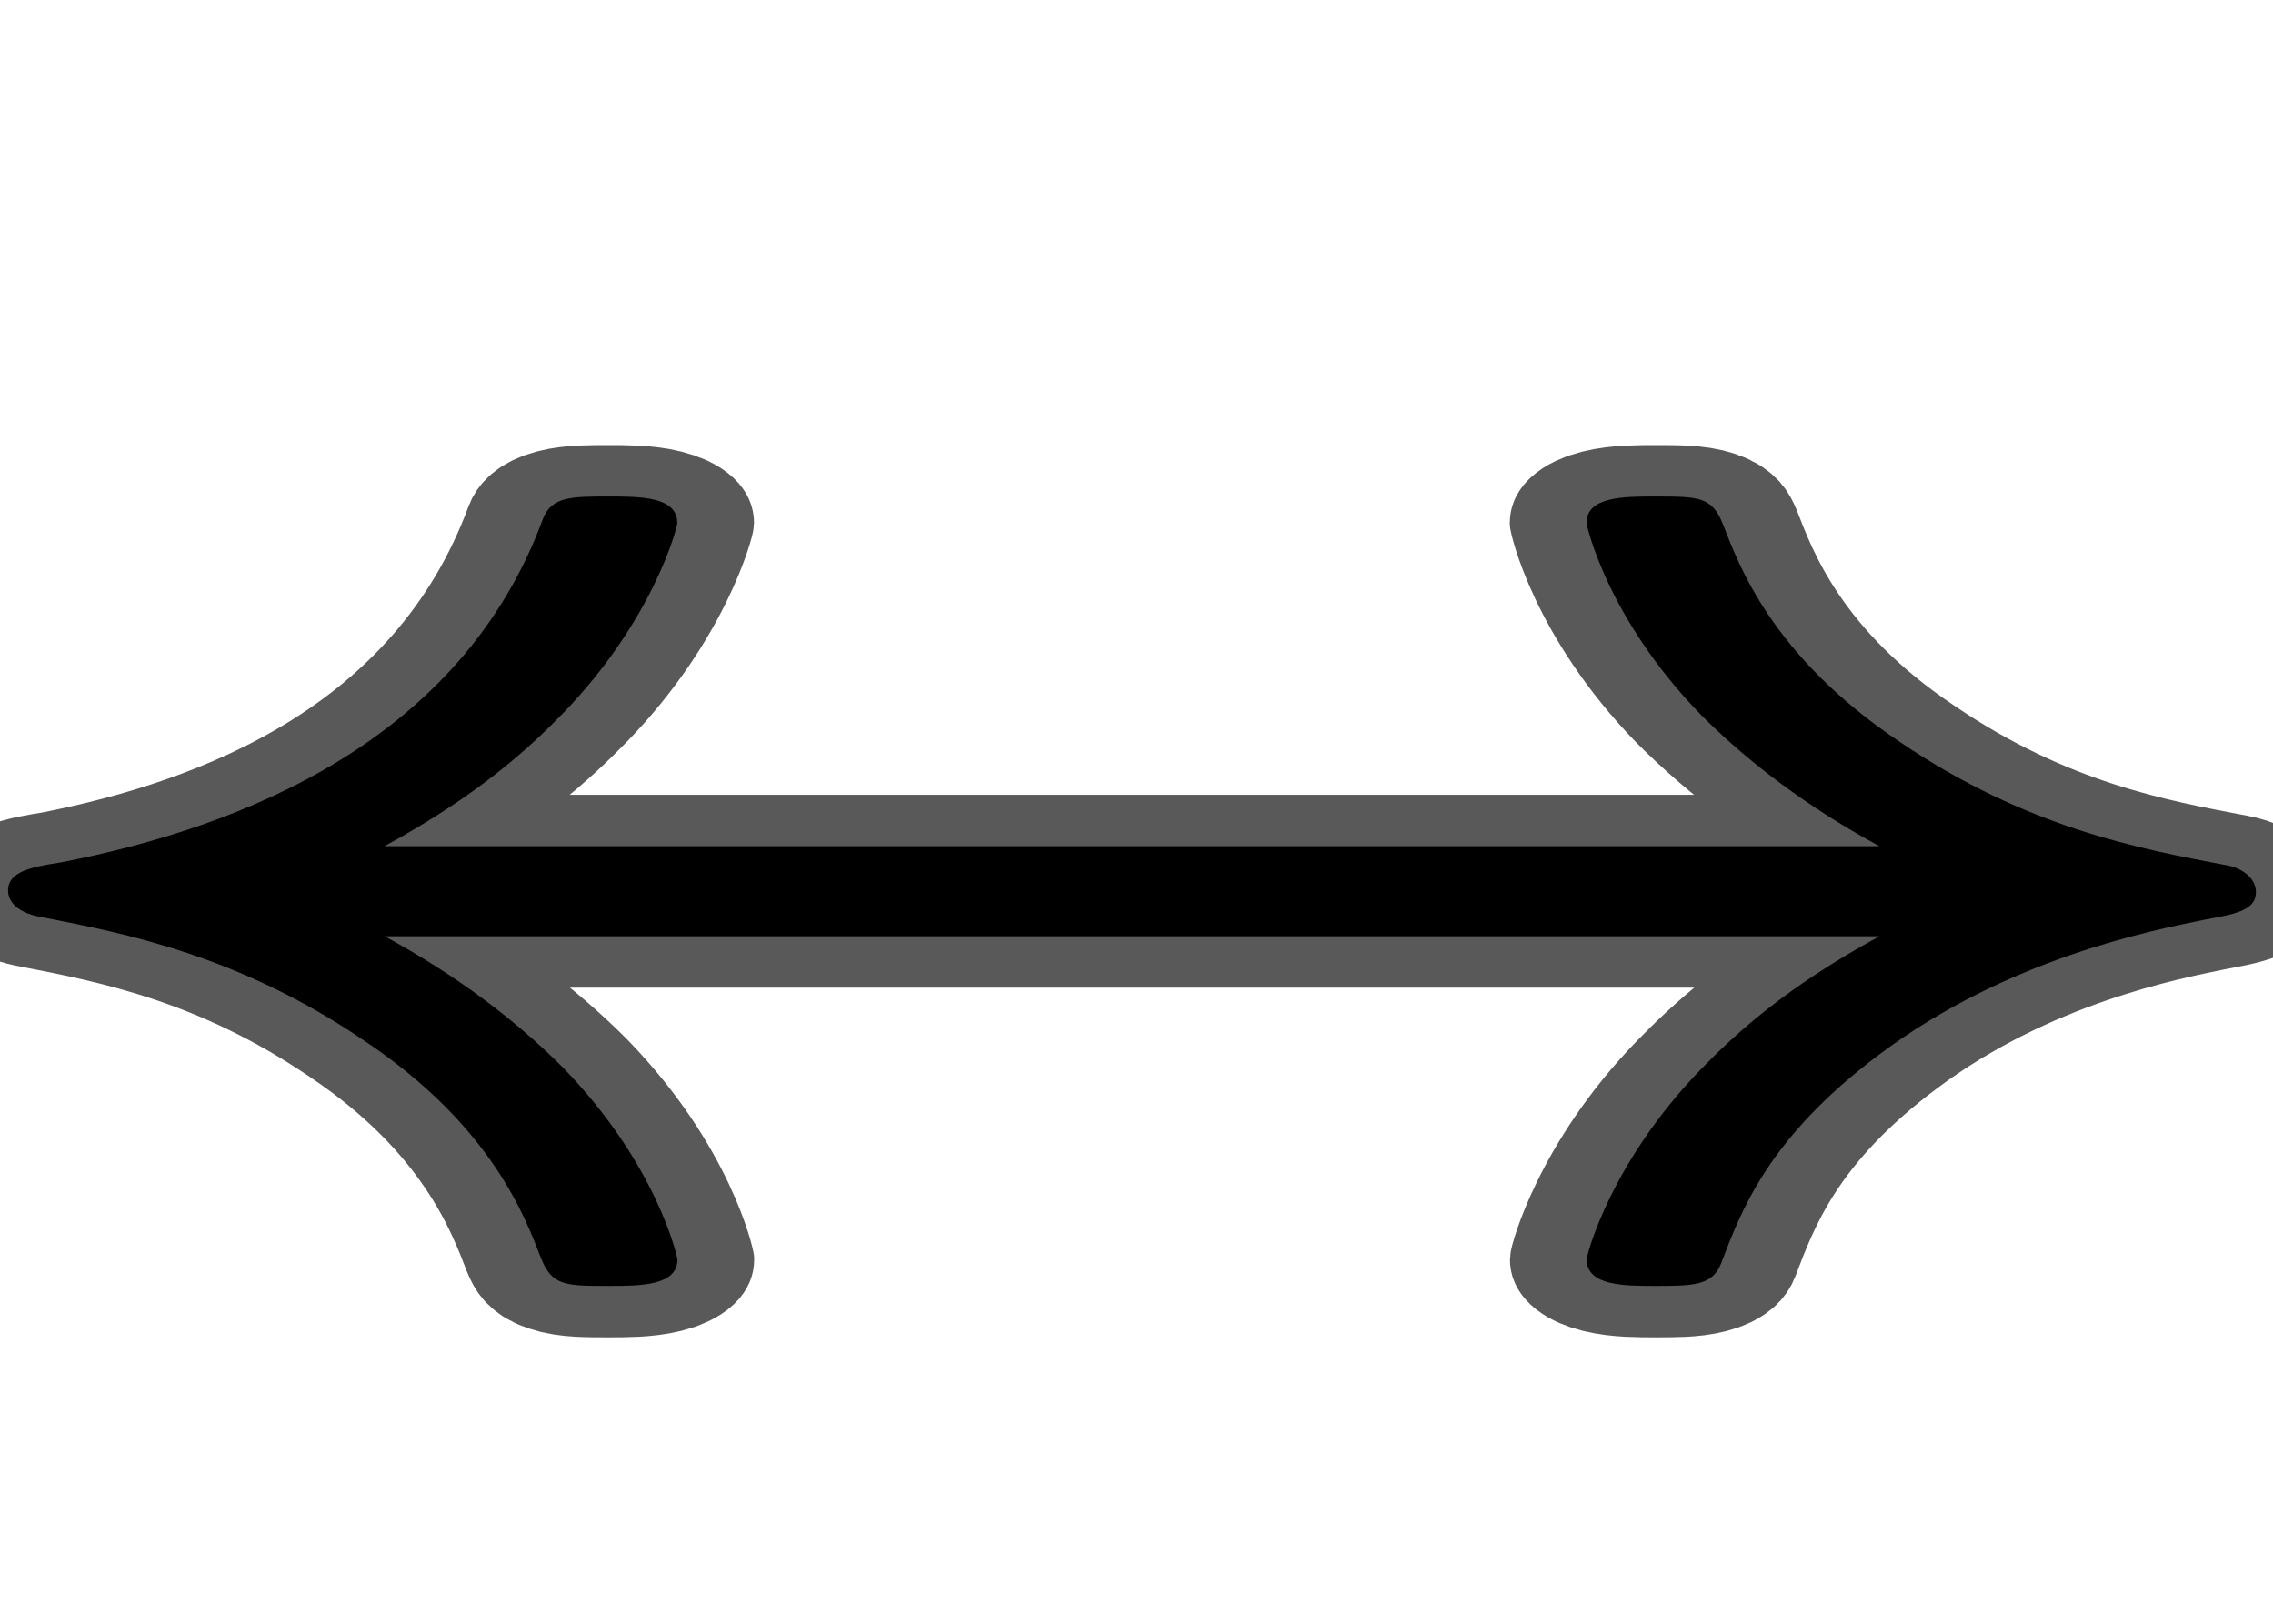 <?xml version="1.0" encoding="UTF-8" standalone="no"?>
<!-- This file was generated by dvisvgm 1.9.2 -->

<svg
   xmlns:dc="http://purl.org/dc/elements/1.1/"
   xmlns:cc="http://creativecommons.org/ns#"
   xmlns:rdf="http://www.w3.org/1999/02/22-rdf-syntax-ns#"
   xmlns:svg="http://www.w3.org/2000/svg"
   xmlns="http://www.w3.org/2000/svg"
   xmlns:sodipodi="http://sodipodi.sourceforge.net/DTD/sodipodi-0.dtd"
   xmlns:inkscape="http://www.inkscape.org/namespaces/inkscape"
   height="20"
   version="1.1"
   viewBox="37 64.137 18.9 13.5"
   width="28"
   id="svg28"
   inkscape:version="0.92.3 (2405546, 2018-03-11)"
   sodipodi:docname="longleftrightarrow.svg">
  <sodipodi:namedview
     pagecolor="#ffffff"
     bordercolor="#666666"
     borderopacity="1"
     objecttolerance="10"
     gridtolerance="10"
     guidetolerance="10"
     inkscape:pageopacity="0"
     inkscape:pageshadow="2"
     inkscape:window-width="1920"
     inkscape:window-height="1130"
     id="namedview37"
     showgrid="false"
     inkscape:zoom="9.2016166"
     inkscape:cx="-34.400215"
     inkscape:cy="5.5175052"
     inkscape:window-x="0"
     inkscape:window-y="0"
     inkscape:window-maximized="1"
     inkscape:current-layer="svg28"
     units="px" />
  <defs
     id="defs30" />
  <g
     transform="matrix(1.276,0,0,0.855,-15.143,12.438)"
     id="page1">
    <path
       inkscape:connector-curvature="0"
       d="m 53.112,69.571 c -0.617,0.502 -0.947,0.961 -1.162,1.291 -0.588,0.904 -0.746,1.808 -0.746,1.851 0,0.258 0.244,0.258 0.445,0.258 0.244,0 0.373,0 0.43,-0.215 0.129,-0.502 0.301,-1.22 1.033,-2.037 0.832,-0.932 1.779,-1.205 2.109,-1.306 0.201,-0.057 0.344,-0.086 0.344,-0.273 0,-0.129 -0.086,-0.23 -0.186,-0.258 -0.559,-0.158 -1.306,-0.359 -2.138,-1.205 -0.832,-0.832 -1.047,-1.722 -1.148,-2.109 -0.072,-0.273 -0.158,-0.273 -0.445,-0.273 -0.201,0 -0.445,0 -0.445,0.258 0,0.014 0.129,0.918 0.746,1.865 0.316,0.473 0.703,0.904 1.162,1.277 h -9.741 c 0.617,-0.502 0.947,-0.961 1.162,-1.291 0.588,-0.904 0.746,-1.808 0.746,-1.851 0,-0.258 -0.244,-0.258 -0.445,-0.258 -0.244,0 -0.373,0 -0.43,0.215 -0.531,2.152 -1.951,2.998 -3.142,3.343 -0.186,0.043 -0.344,0.086 -0.344,0.273 0,0.143 0.1,0.23 0.215,0.258 0.545,0.158 1.291,0.373 2.109,1.205 0.832,0.832 1.047,1.722 1.148,2.109 0.072,0.273 0.158,0.273 0.445,0.273 0.201,0 0.445,0 0.445,-0.258 0,-0.014 -0.129,-0.918 -0.746,-1.865 -0.316,-0.473 -0.703,-0.904 -1.162,-1.277 z"
       style="opacity:1;fill:#000000;fill-opacity:1;stroke:#000000;stroke-miterlimit:4;stroke-dasharray:none;stroke-opacity:0.65"
       id="path65" />
  </g>
</svg>
